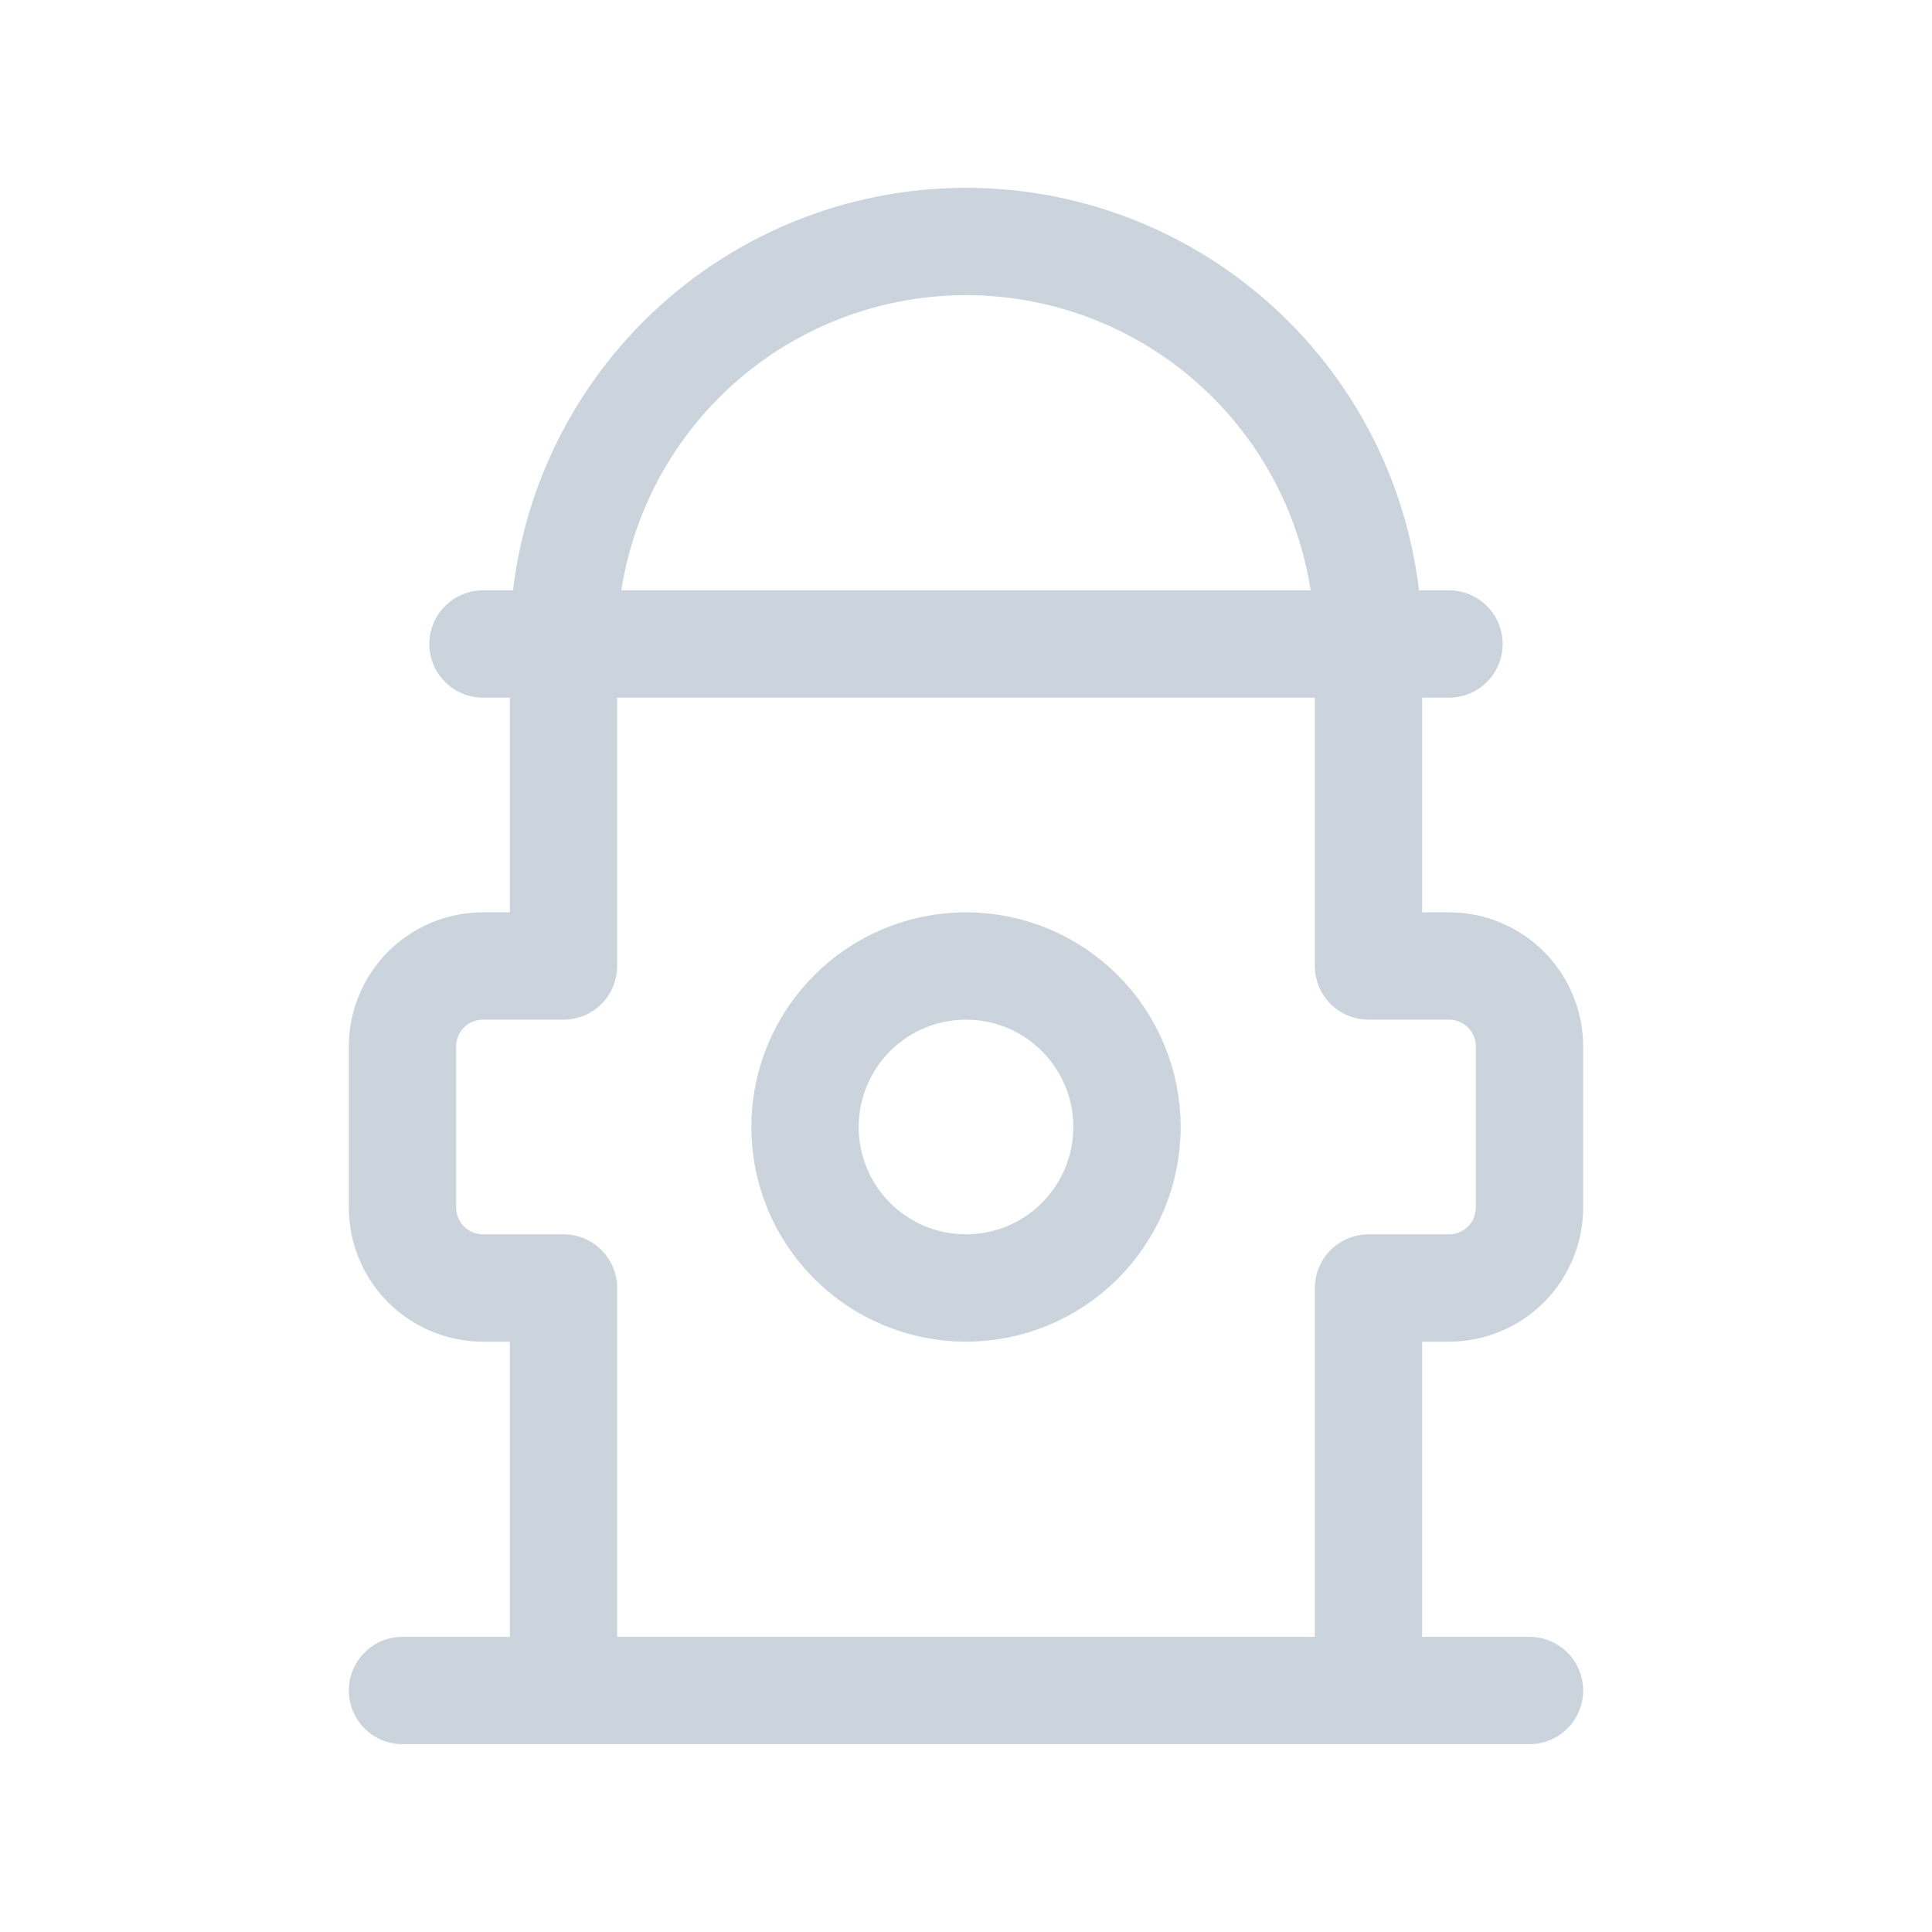 <svg width="36" height="36" viewBox="0 0 36 36" fill="none" xmlns="http://www.w3.org/2000/svg">
<path d="M7.5 31.5H28.5M25.5 31.5V24H27C27.398 24 27.779 23.842 28.061 23.561C28.342 23.279 28.5 22.898 28.5 22.5V19.5C28.5 19.102 28.342 18.721 28.061 18.439C27.779 18.158 27.398 18 27 18H25.5V12C25.5 10.011 24.71 8.103 23.303 6.697C21.897 5.29 19.989 4.5 18 4.5C16.011 4.5 14.103 5.29 12.697 6.697C11.29 8.103 10.5 10.011 10.5 12V18H9C8.602 18 8.221 18.158 7.939 18.439C7.658 18.721 7.5 19.102 7.5 19.5V22.5C7.5 22.898 7.658 23.279 7.939 23.561C8.221 23.842 8.602 24 9 24H10.5V31.5" stroke="#CBD4DC" stroke-width="2" stroke-linecap="round" stroke-linejoin="round"/>
<path d="M9 12H27M15 21C15 21.796 15.316 22.559 15.879 23.121C16.441 23.684 17.204 24 18 24C18.796 24 19.559 23.684 20.121 23.121C20.684 22.559 21 21.796 21 21C21 20.204 20.684 19.441 20.121 18.879C19.559 18.316 18.796 18 18 18C17.204 18 16.441 18.316 15.879 18.879C15.316 19.441 15 20.204 15 21Z" stroke="#CBD4DC" stroke-width="2" stroke-linecap="round" stroke-linejoin="round"/>
</svg>
